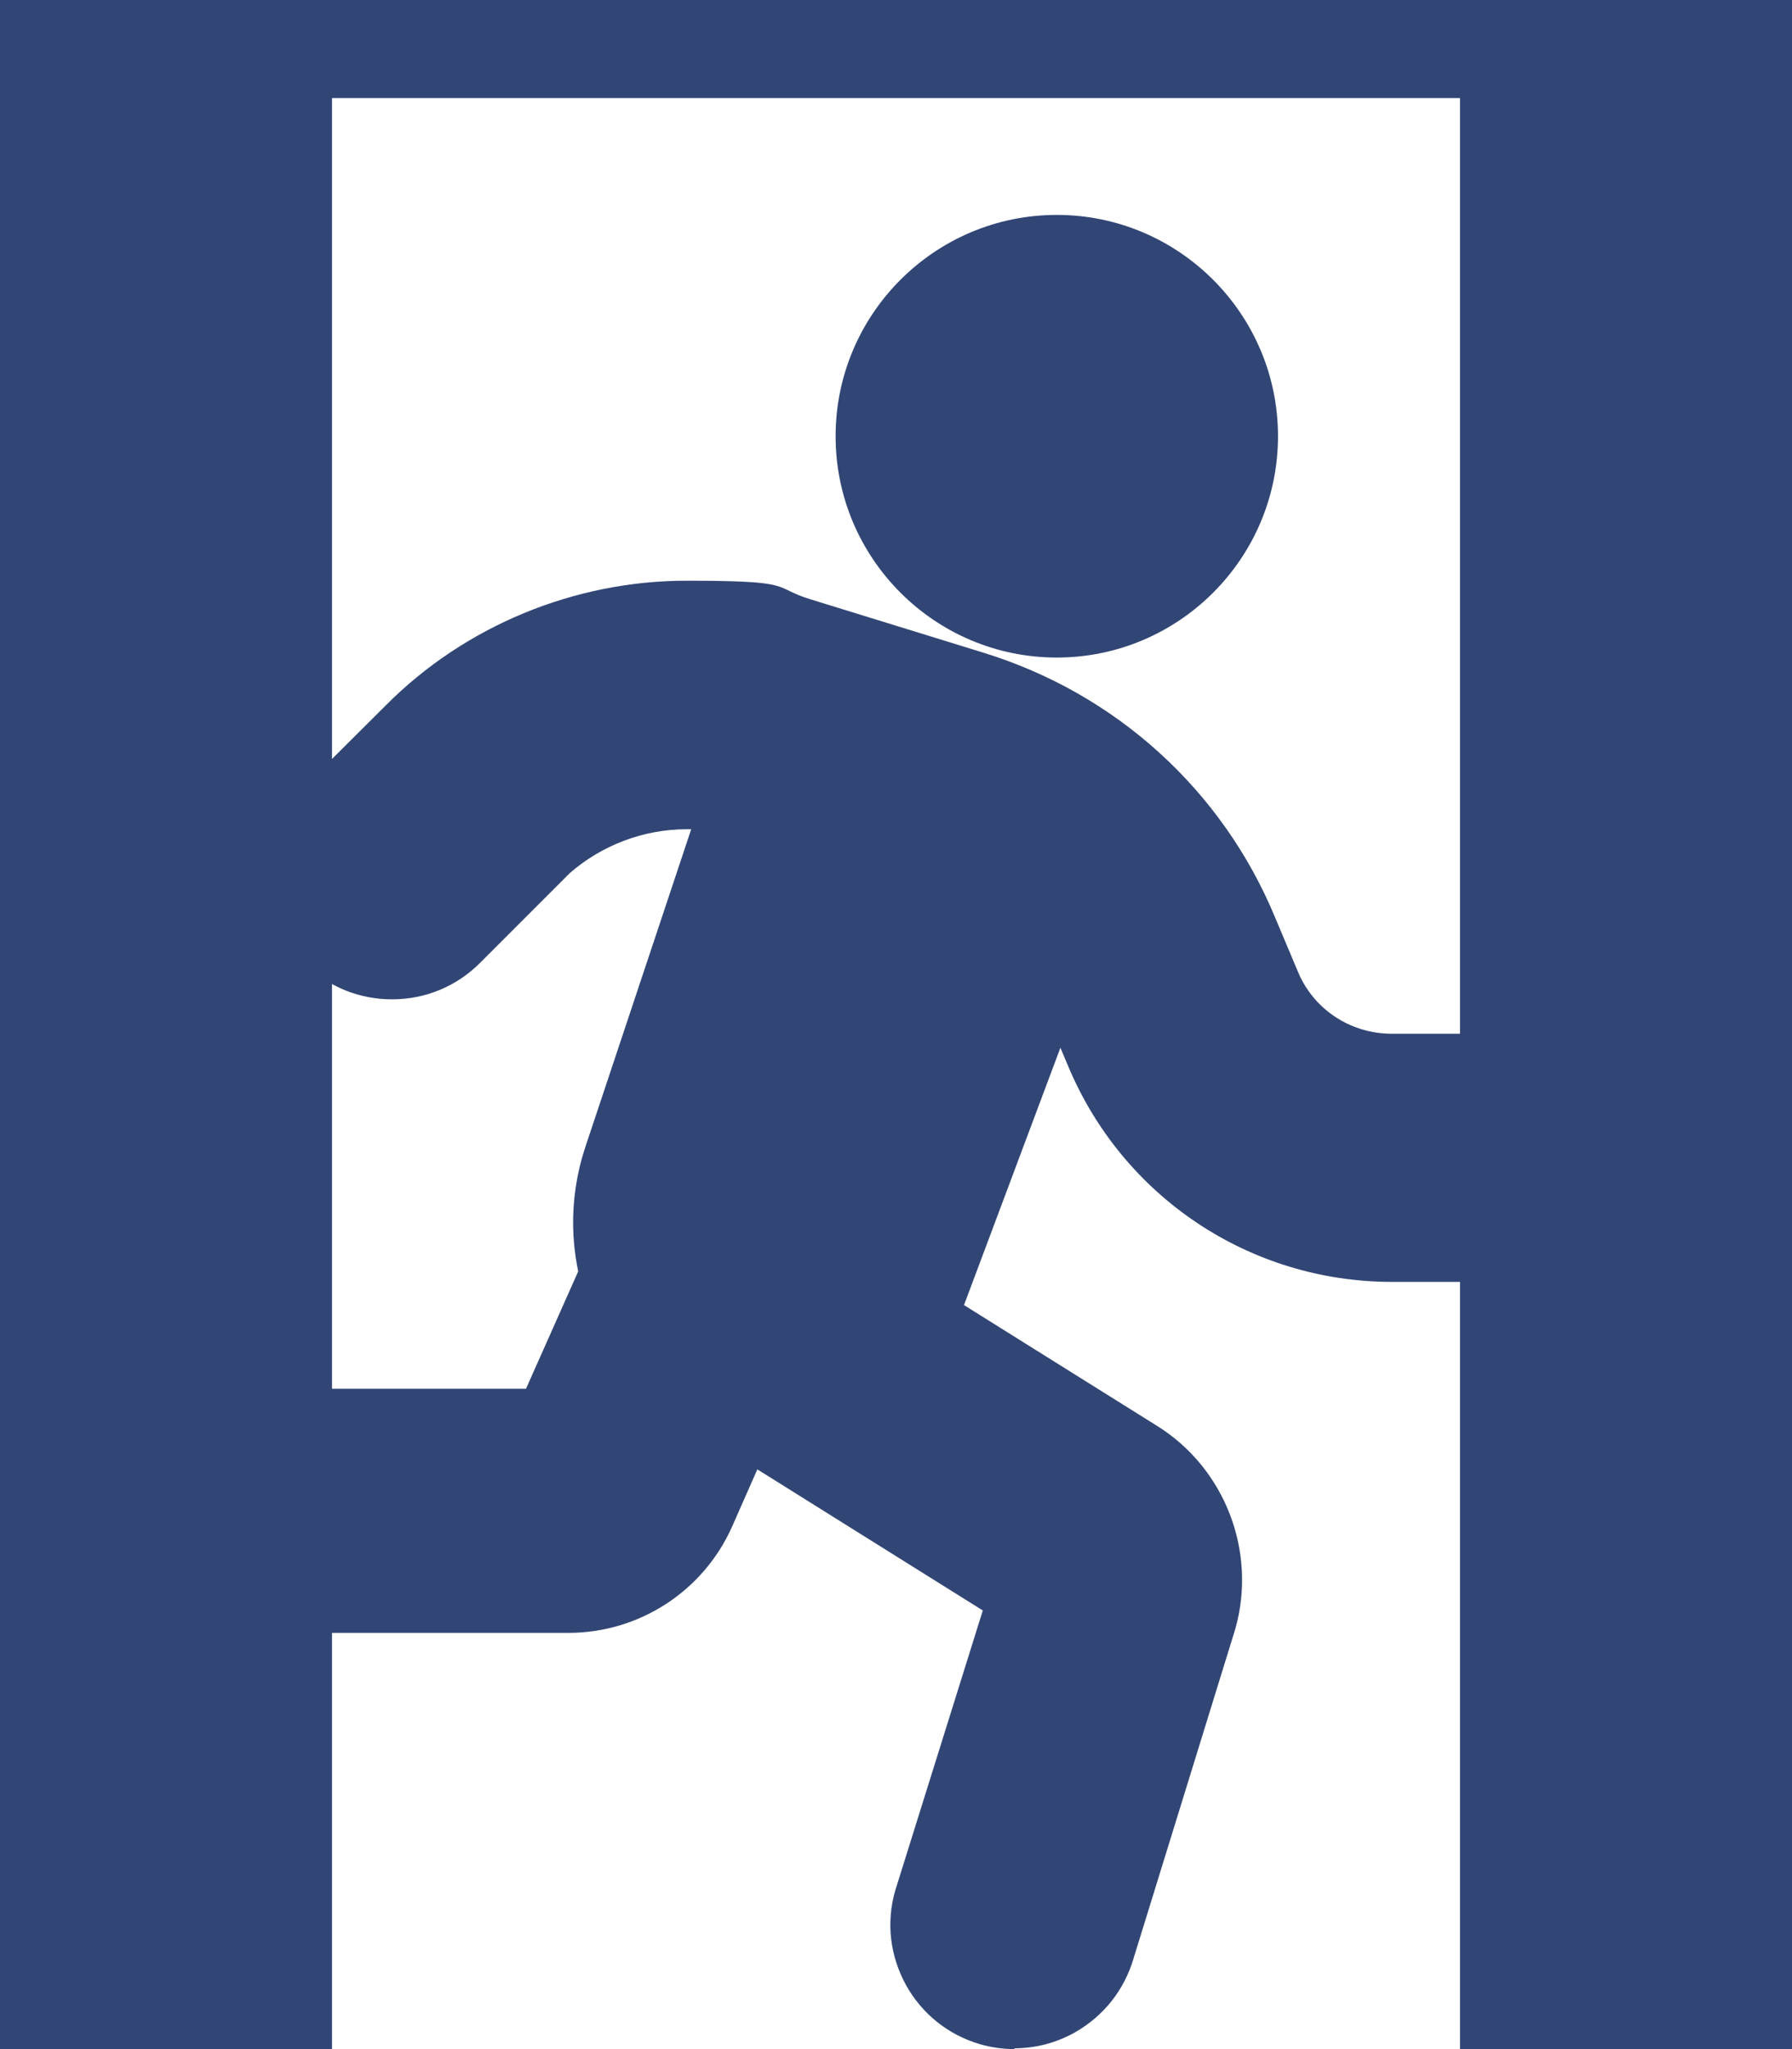 <?xml version="1.0" encoding="UTF-8"?>
<svg xmlns="http://www.w3.org/2000/svg" version="1.1" viewBox="0 0 448 512">
  <defs>
    <style>
      .cls-1 {
        fill: #314675;
      }
    </style>
  </defs>
  <!-- Generator: Adobe Illustrator 28.7.3, SVG Export Plug-In . SVG Version: 1.2.0 Build 164)  -->
  <g>
    <g id="_圖層_1" data-name="圖層_1">
      <rect class="cls-1" width="83" height="512.1"/>
      <rect class="cls-1" x="365" width="83" height="512.1"/>
      <rect class="cls-1" x="211.8" y="-211.8" width="24.5" height="448" transform="translate(236.2 -211.8) rotate(90)"/>
      <g>
        <g>
          <path class="cls-1" d="M133,349.2h-52.4c-15.7,0-28.3,12.6-28.3,28.3s12.6,28.3,28.3,28.3h61.6c16.8,0,32-9.9,38.8-25.2l10.2-22.9-8.4-5.3c-15.5-9.6-27-23.7-33.5-39.7l-16.3,36.5Z"/>
          <path class="cls-1" d="M142.2,408h-61.6c-16.8,0-30.5-13.7-30.5-30.5s13.7-30.5,30.5-30.5h50.9l17.8-40,2,4.8c6.6,16.1,17.9,29.5,32.6,38.7l10,6.3-10.9,24.7c-7.2,16.1-23.2,26.5-40.9,26.5ZM80.6,351.4c-14.4,0-26.1,11.7-26.1,26.1s11.7,26.1,26.1,26.1h61.6c15.9,0,30.4-9.4,36.8-23.9l9.4-21.2-6.8-4.3c-14.1-8.8-25.2-21.2-32.4-36.1l-14.8,33.3h-53.8Z"/>
        </g>
        <g>
          <circle class="cls-1" cx="264.2" cy="109" r="52.6"/>
          <path class="cls-1" d="M264.2,164.3c-30.5,0-55.3-24.8-55.3-55.3s24.8-55.3,55.3-55.3,55.3,24.8,55.3,55.3-24.8,55.3-55.3,55.3ZM264.2,59.2c-27.5,0-49.8,22.3-49.8,49.8s22.3,49.8,49.8,49.8,49.8-22.3,49.8-49.8-22.3-49.8-49.8-49.8Z"/>
        </g>
        <g>
          <path class="cls-1" d="M138.4,218.2c8.8-8.8,20.7-13.7,33.2-13.7s3.4,0,5,.3l-27.6,82.9c-8.2,24.8,1.5,52,23.7,65.9l76.3,47.7-22.5,71.9c-4.3,15,4.4,30.7,19.5,35,15,4.3,30.7-4.4,35-19.5l25.4-82.2c5.2-18.2-2.3-37.7-18.3-47.7l-50.2-31.4,27.3-72.9,4.5,10.9c13.3,31.7,44.1,52.3,78.5,52.3h18.8c15.7,0,28.3-12.6,28.3-28.3s-12.6-28.3-28.3-28.3h-18.8c-11.4,0-21.8-6.9-26.1-17.4l-5.6-13.3c-12.9-31-39-54.8-71.2-64.7l-43.1-13.3c-9.8-3-20.1-4.6-30.4-4.6-27.4,0-53.8,10.9-73.2,30.3l-20.5,20.4c-11.1,11.1-11.1,29,0,40.1,11.1,11.1,29,11.1,40.1,0l20.4-20.4h0Z"/>
          <path class="cls-1" d="M253.7,512c-2.9,0-5.8-.4-8.6-1.2-8-2.3-14.6-7.6-18.6-14.8-4-7.3-5-15.6-2.7-23.6l21.9-70-74.5-46.6c-23.3-14.6-33.5-43-24.9-69.1l26.5-79.5c-.4,0-.8,0-1.2,0-10.7,0-21.2,4-29.2,11h0s-22.4,22.4-22.4,22.4c-5.9,5.9-13.7,9.1-22,9.1s-16.1-3.2-22-9.1c-5.9-5.9-9.1-13.7-9.1-22s3.2-16.1,9.1-22l20.5-20.4c19.7-19.8,47.1-31.1,75.1-31.1s21,1.6,31.2,4.7l43.1,13.3c33.1,10.2,59.7,34.3,72.9,66.2l5.6,13.3c3.9,9.6,13.2,15.7,23.6,15.7h18.8c17.1,0,31,13.9,31,31s-13.9,31-31,31h-18.8c-35.5,0-67.3-21.2-81-54l-1.9-4.5-24.1,64.3,48.3,30.2c17,10.6,25,31.5,19.5,50.8l-25.4,82.2c-2.3,7.9-7.5,14.5-14.8,18.6-4.7,2.6-9.8,3.9-15,3.9ZM171.5,201.7c1.8,0,3.6,0,5.3.3l3.4.4-28.7,86.1c-7.9,23.7,1.4,49.5,22.6,62.7l78,48.8-23.1,73.9c-1.9,6.5-1.1,13.4,2.2,19.4,3.3,6,8.8,10.3,15.4,12.2,6.6,1.9,13.5,1.1,19.4-2.2,6-3.3,10.3-8.8,12.2-15.4l25.4-82.2c4.8-16.9-2.2-35.2-17.1-44.6l-52.1-32.6,30.6-81.5,7.2,17.3c12.9,30.7,42.7,50.6,75.9,50.6h18.8c14.1,0,25.6-11.5,25.6-25.6s-11.5-25.6-25.6-25.6h-18.8c-12.6,0-23.8-7.5-28.6-19.1l-5.6-13.3c-12.6-30.4-38-53.4-69.5-63.1l-43.1-13.3c-9.7-3-19.7-4.5-29.6-4.5-26.6,0-52.5,10.8-71.2,29.5l-20.5,20.4c-4.8,4.8-7.5,11.3-7.5,18.1s2.7,13.3,7.5,18.1c4.8,4.8,11.3,7.5,18.1,7.5s13.3-2.7,18.1-7.5l18.5-18.5h0c0,0,1.9-2,1.9-2,9.2-9.2,22-14.5,35.1-14.5Z"/>
        </g>
      </g>
    </g>
  </g>
</svg>